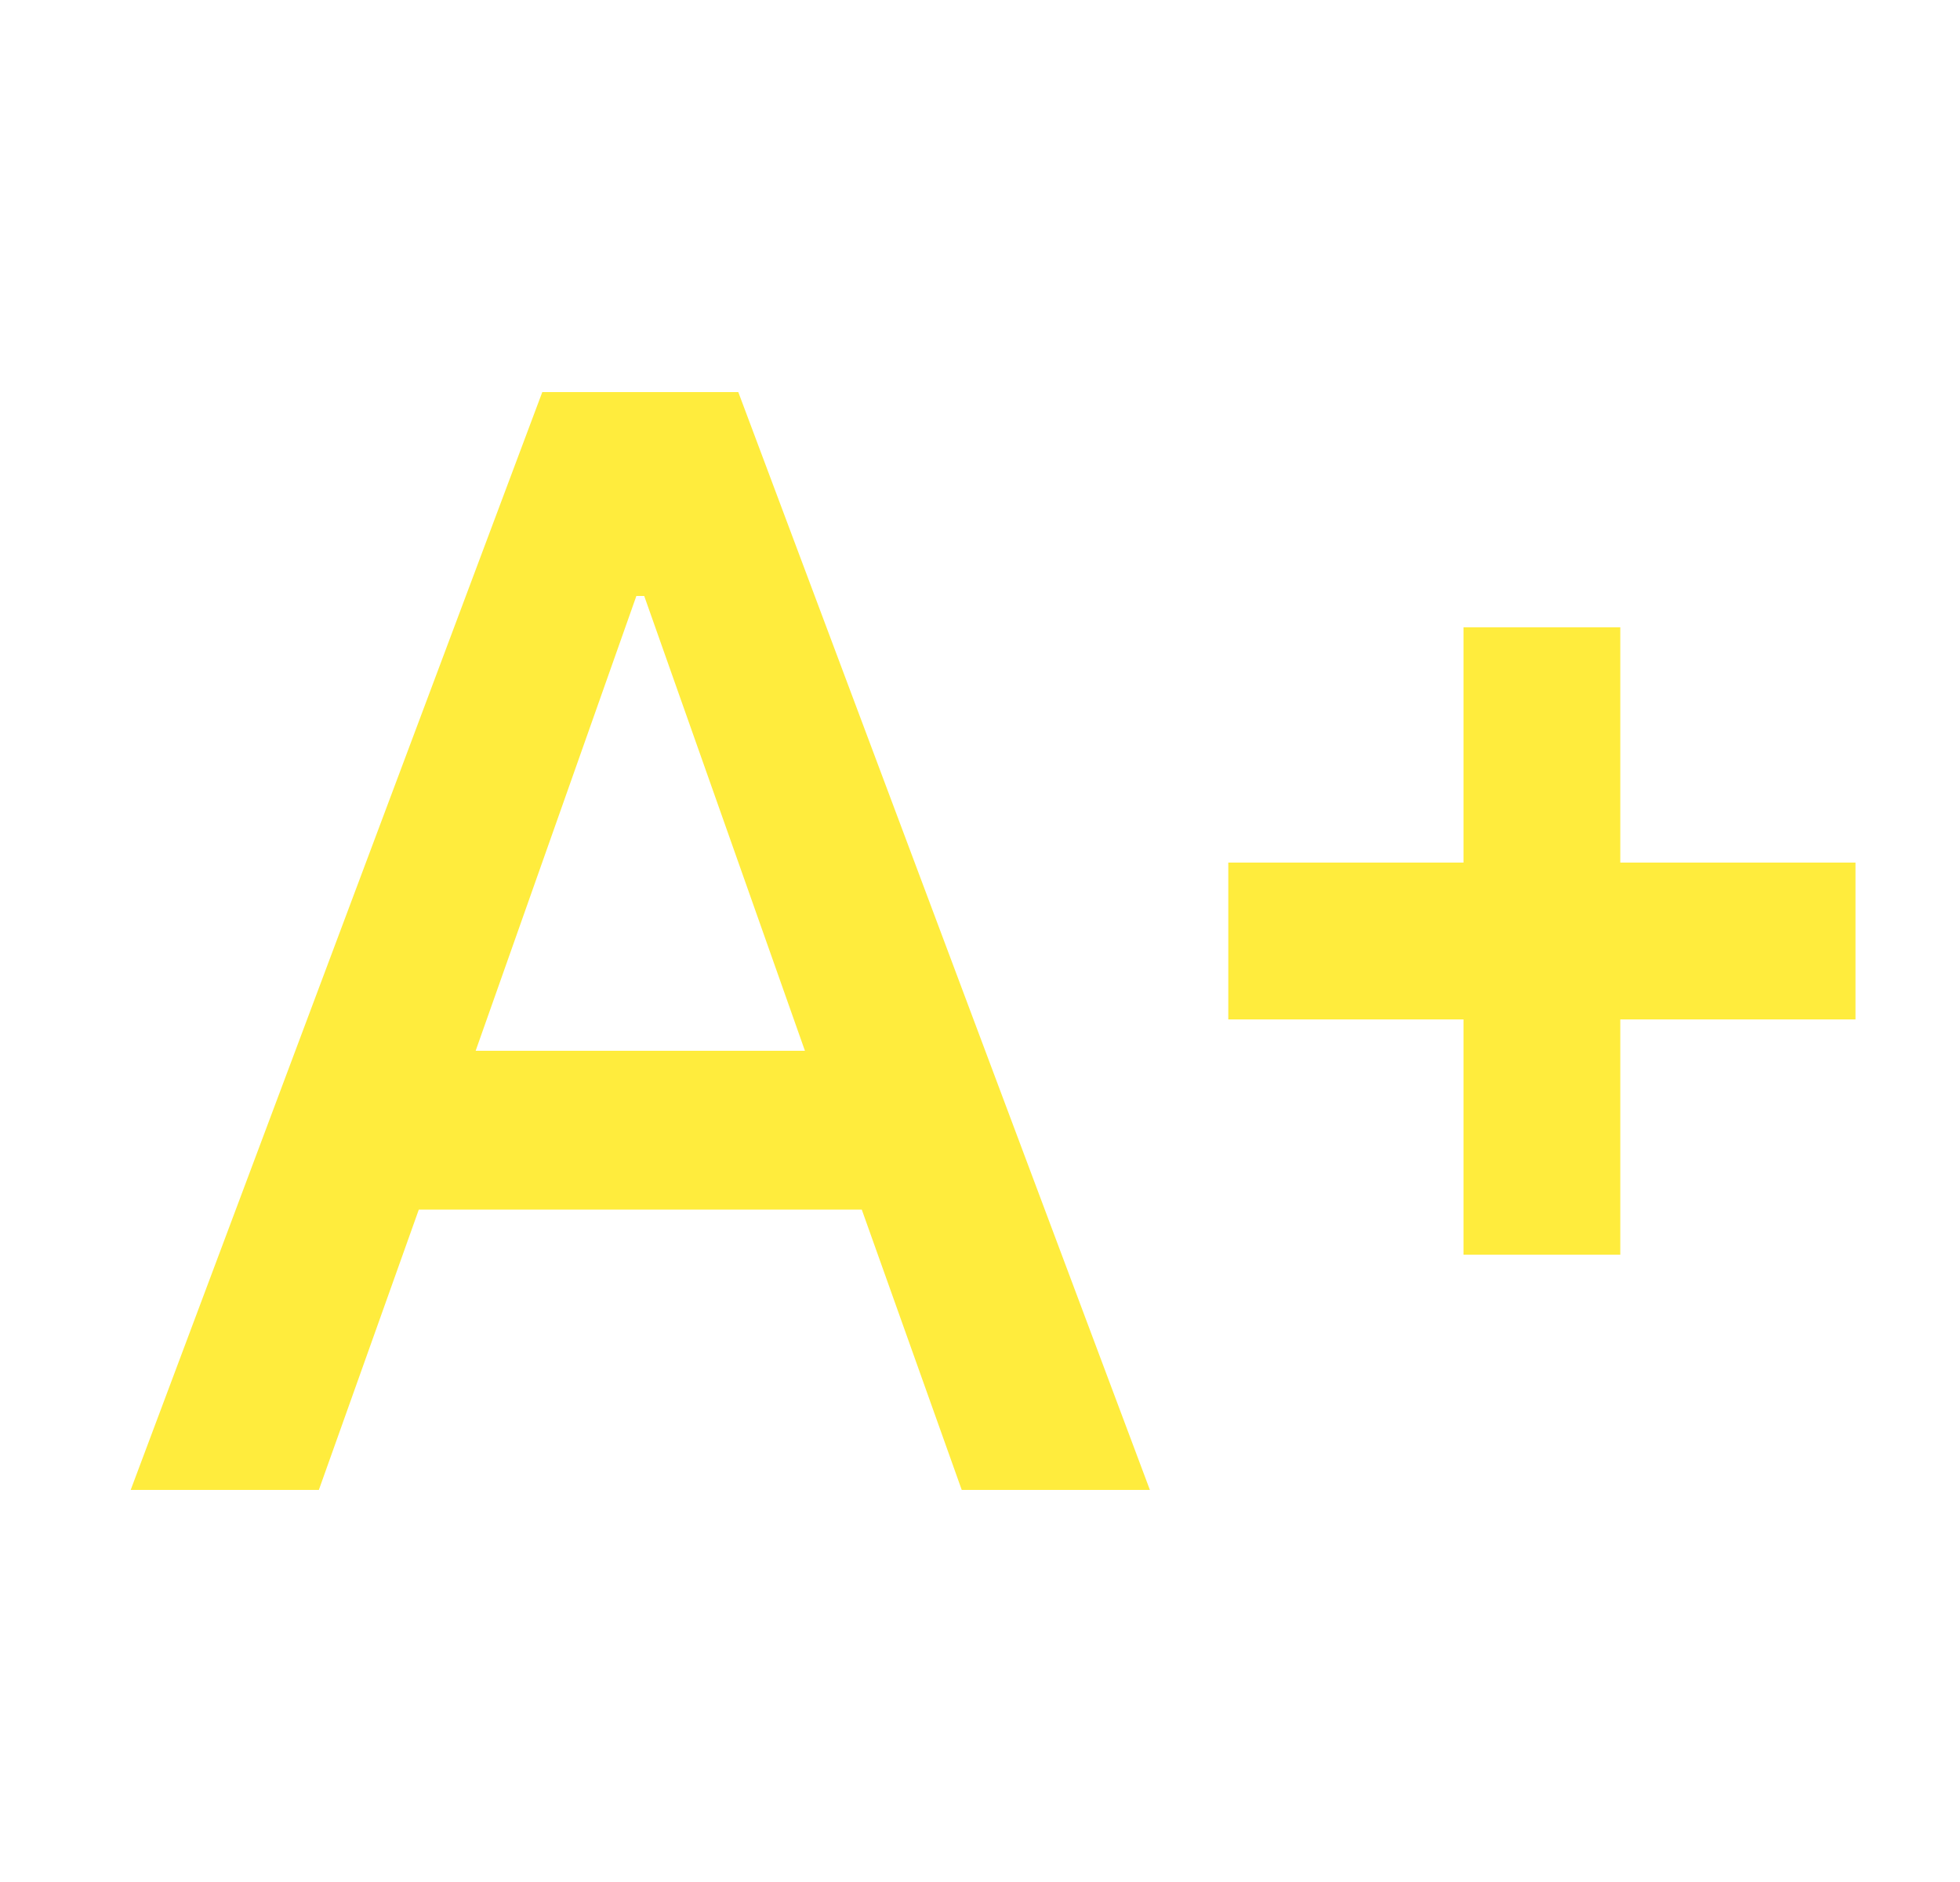 <svg width="25" height="24" viewBox="0 0 25 24" fill="none" xmlns="http://www.w3.org/2000/svg">
<path d="M1.667 19L6.917 5H9.417L14.667 19H12.267L10.992 15.425H5.342L4.067 19H1.667ZM6.067 13.4H10.267L8.217 7.6H8.117L6.067 13.4ZM18.667 16V13H15.667V11H18.667V8H20.667V11H23.667V13H20.667V16H18.667Z" fill="#FFEC3D"/>
</svg>
